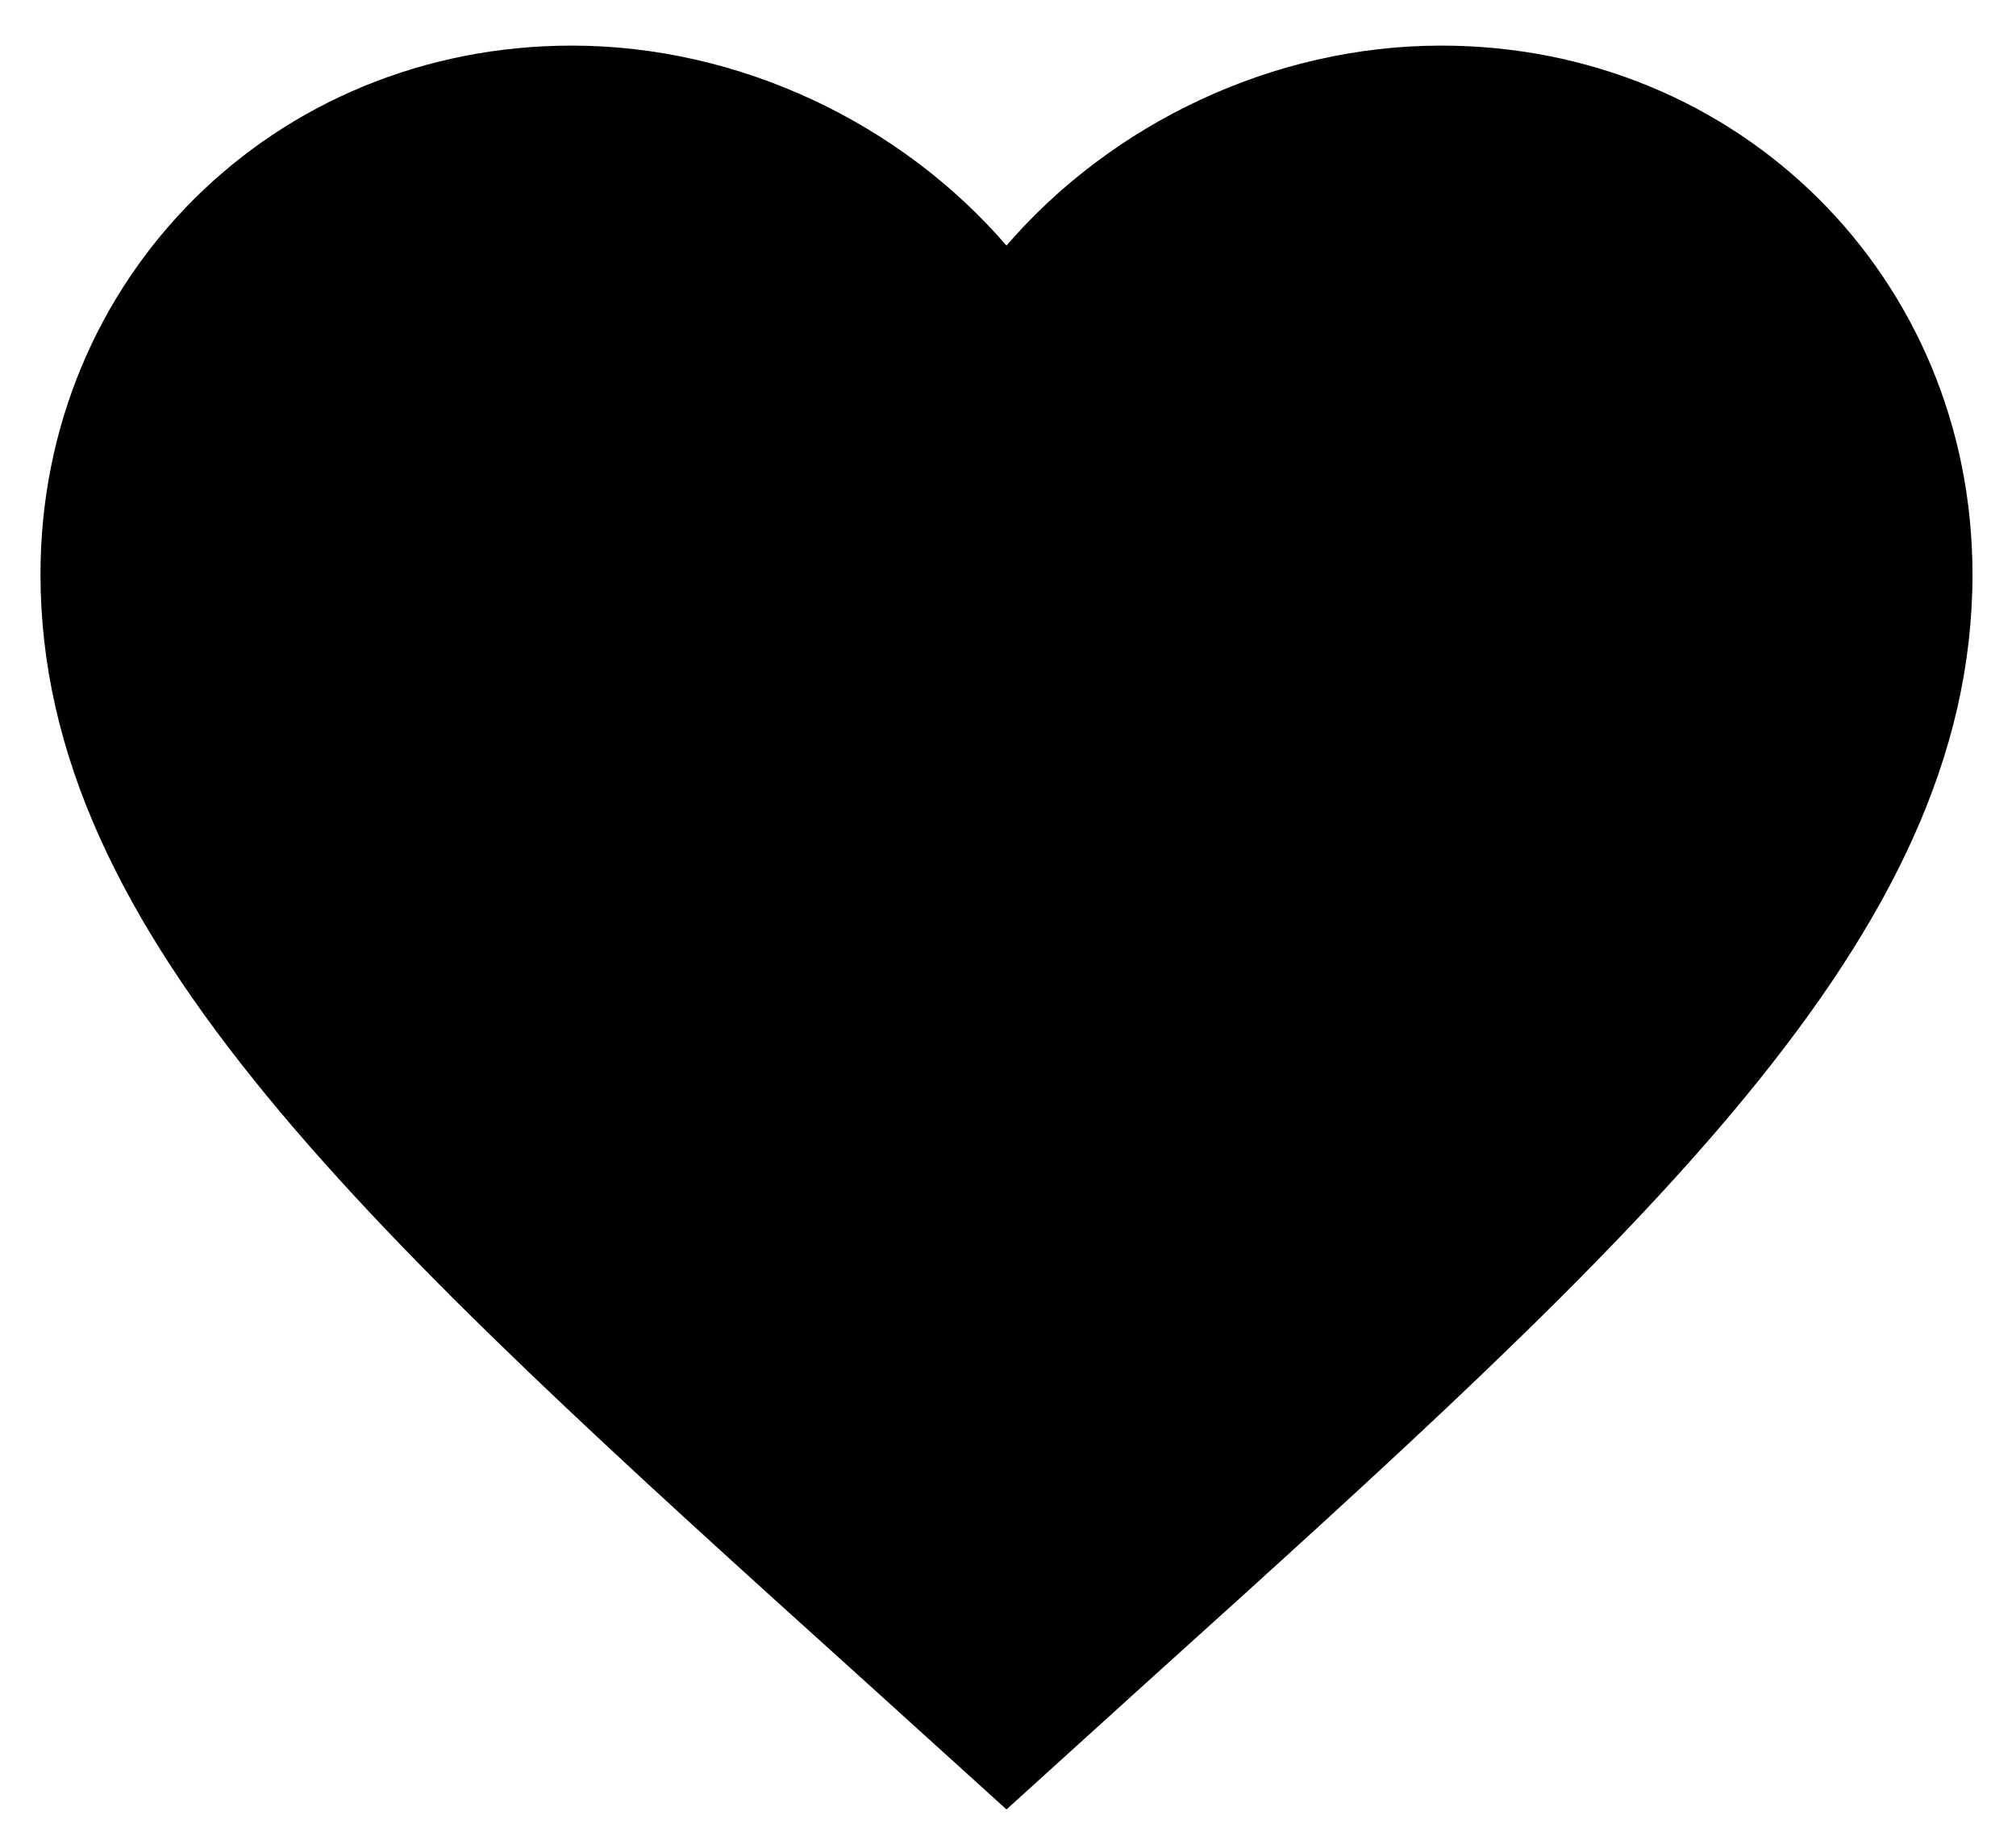 <svg width="24" height="22" viewBox="0 0 24 22" fill="none" xmlns="http://www.w3.org/2000/svg">
<path d="M11.982 21.544L10.314 20.033C4.392 14.688 0.482 11.152 0.482 6.838C0.482 3.301 3.265 0.543 6.807 0.543C8.808 0.543 10.728 1.47 11.982 2.924C13.235 1.47 15.156 0.543 17.157 0.543C20.699 0.543 23.482 3.301 23.482 6.838C23.482 11.152 19.572 14.688 13.649 20.033L11.982 21.544Z" fill="black"/>
</svg>
